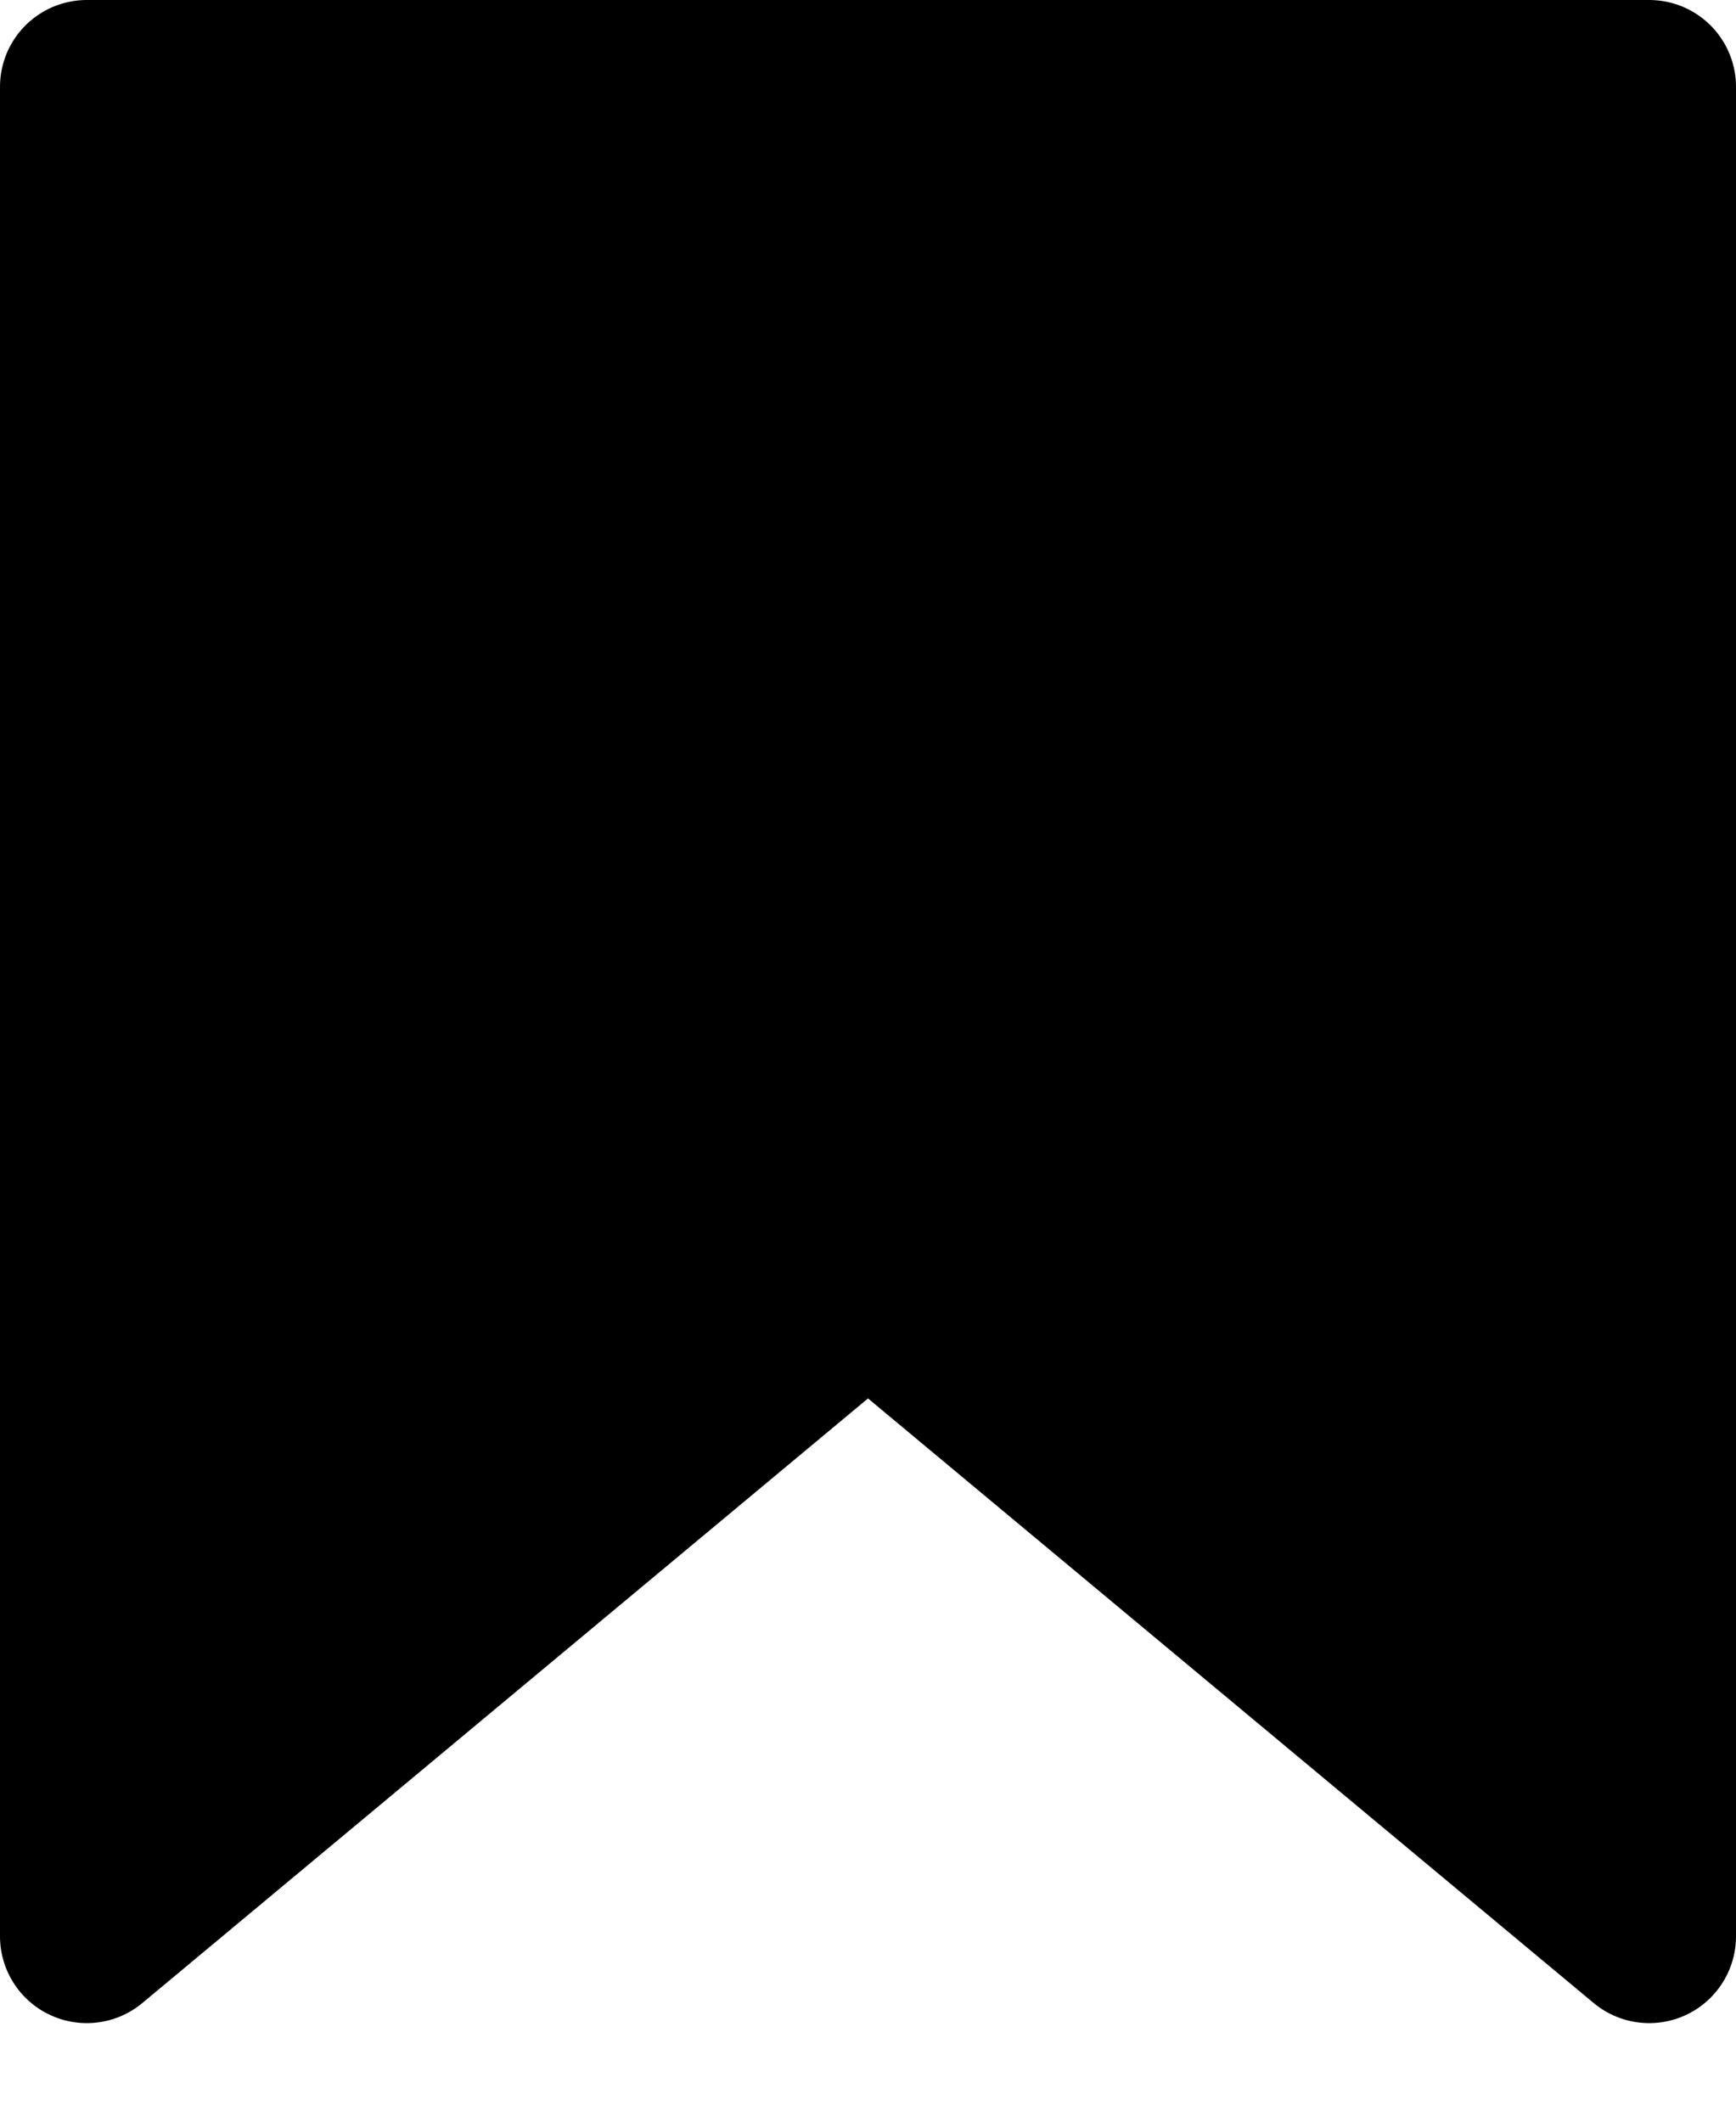 <svg preserveAspectRatio="none" width="100%" height="100%" overflow="visible" style="display: block;" viewBox="0 0 18 22" fill="none" xmlns="http://www.w3.org/2000/svg">
<path id="Rectangle 1438" d="M17.1 0.9V20.078L9.576 13.809C9.242 13.53 8.758 13.53 8.424 13.809L0.9 20.078V0.9H17.1Z" fill="black" stroke="black" stroke-width="1.8" stroke-linejoin="round"/>
</svg>
